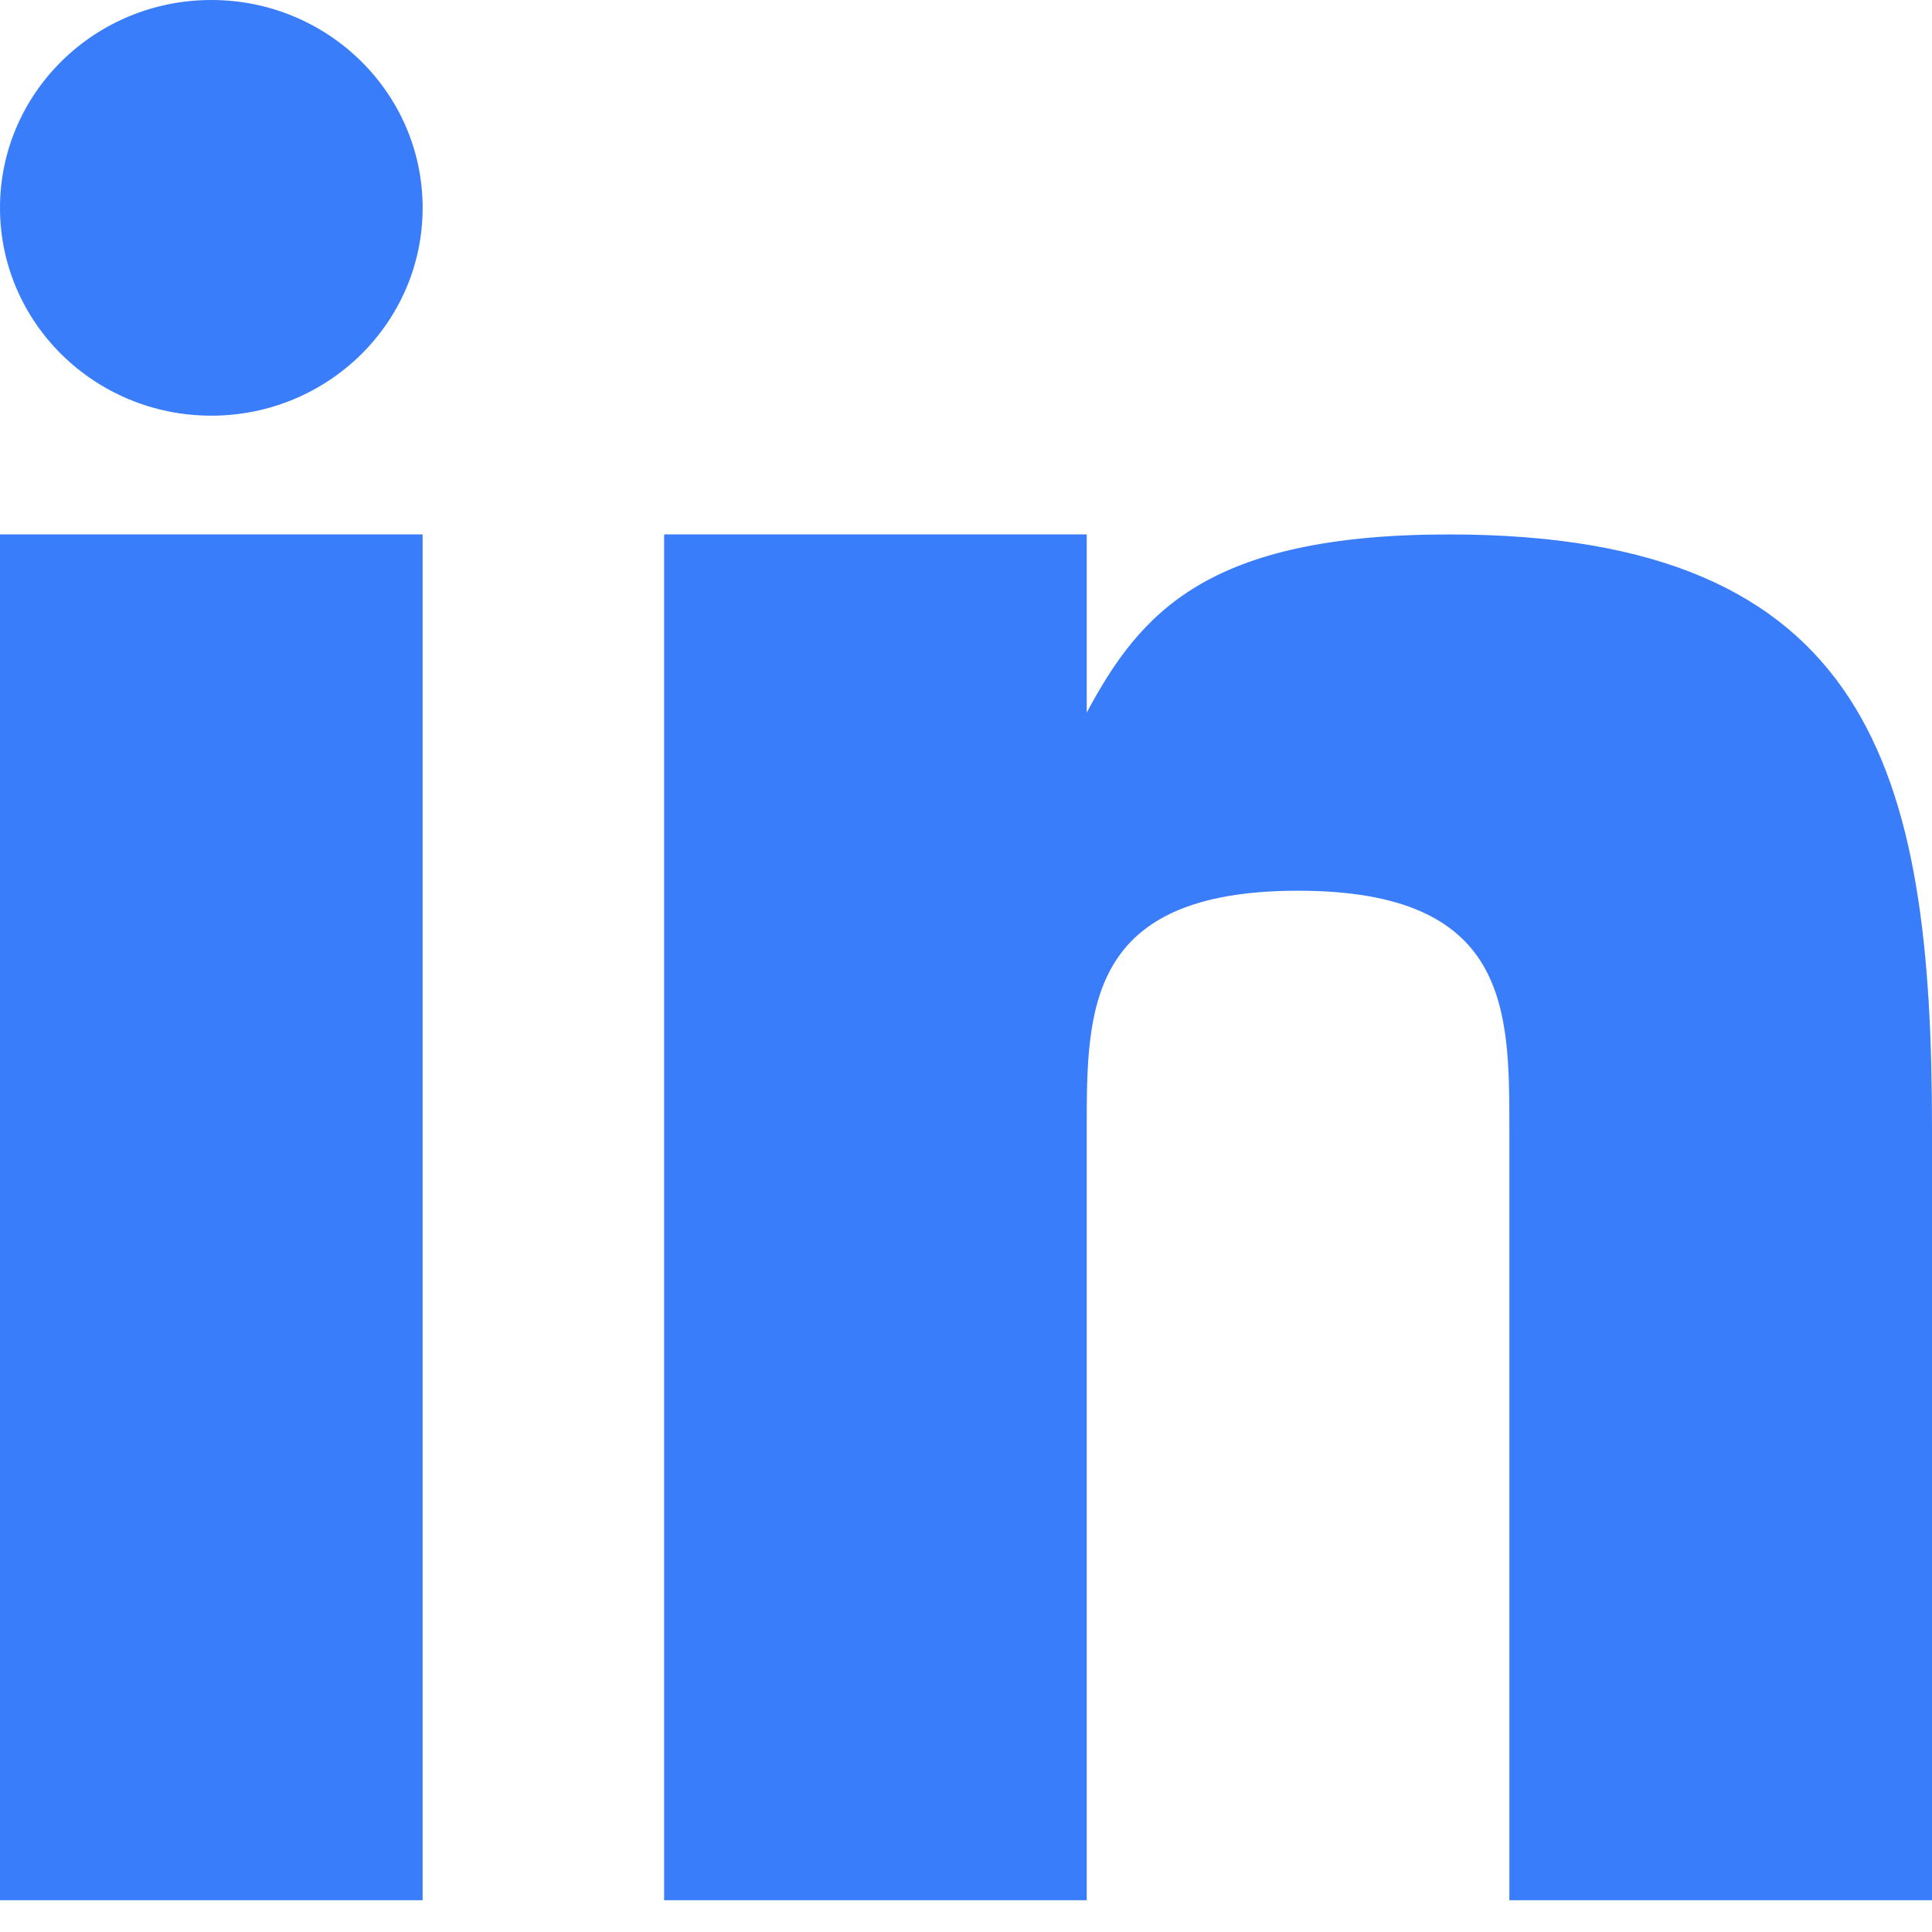 <svg width="53" height="53" viewBox="0 0 53 53" fill="none" xmlns="http://www.w3.org/2000/svg">
<g clip-path="url(#clip0_95_1092)">
<path d="M11.594 14.661H0V52.128H11.594V14.661Z" fill="#397DFA"/>
<path d="M39.755 14.661C33.125 14.661 31.287 16.798 29.812 19.548V14.661H18.219V52.128H29.812V30.951C29.812 27.693 29.812 24.435 35.609 24.435C41.406 24.435 41.406 27.693 41.406 30.951V52.128H53V30.951C53 21.177 51.344 14.661 39.755 14.661Z" fill="#397DFA"/>
<path d="M5.797 11.403C8.998 11.403 11.594 8.85 11.594 5.701C11.594 2.553 8.998 0 5.797 0C2.595 0 0 2.553 0 5.701C0 8.85 2.595 11.403 5.797 11.403Z" fill="#397DFA"/>
</g>
<defs>
<clipPath id="clip0_95_1092">
<rect width="53" height="52.128" fill="white"/>
</clipPath>
</defs>
</svg>
